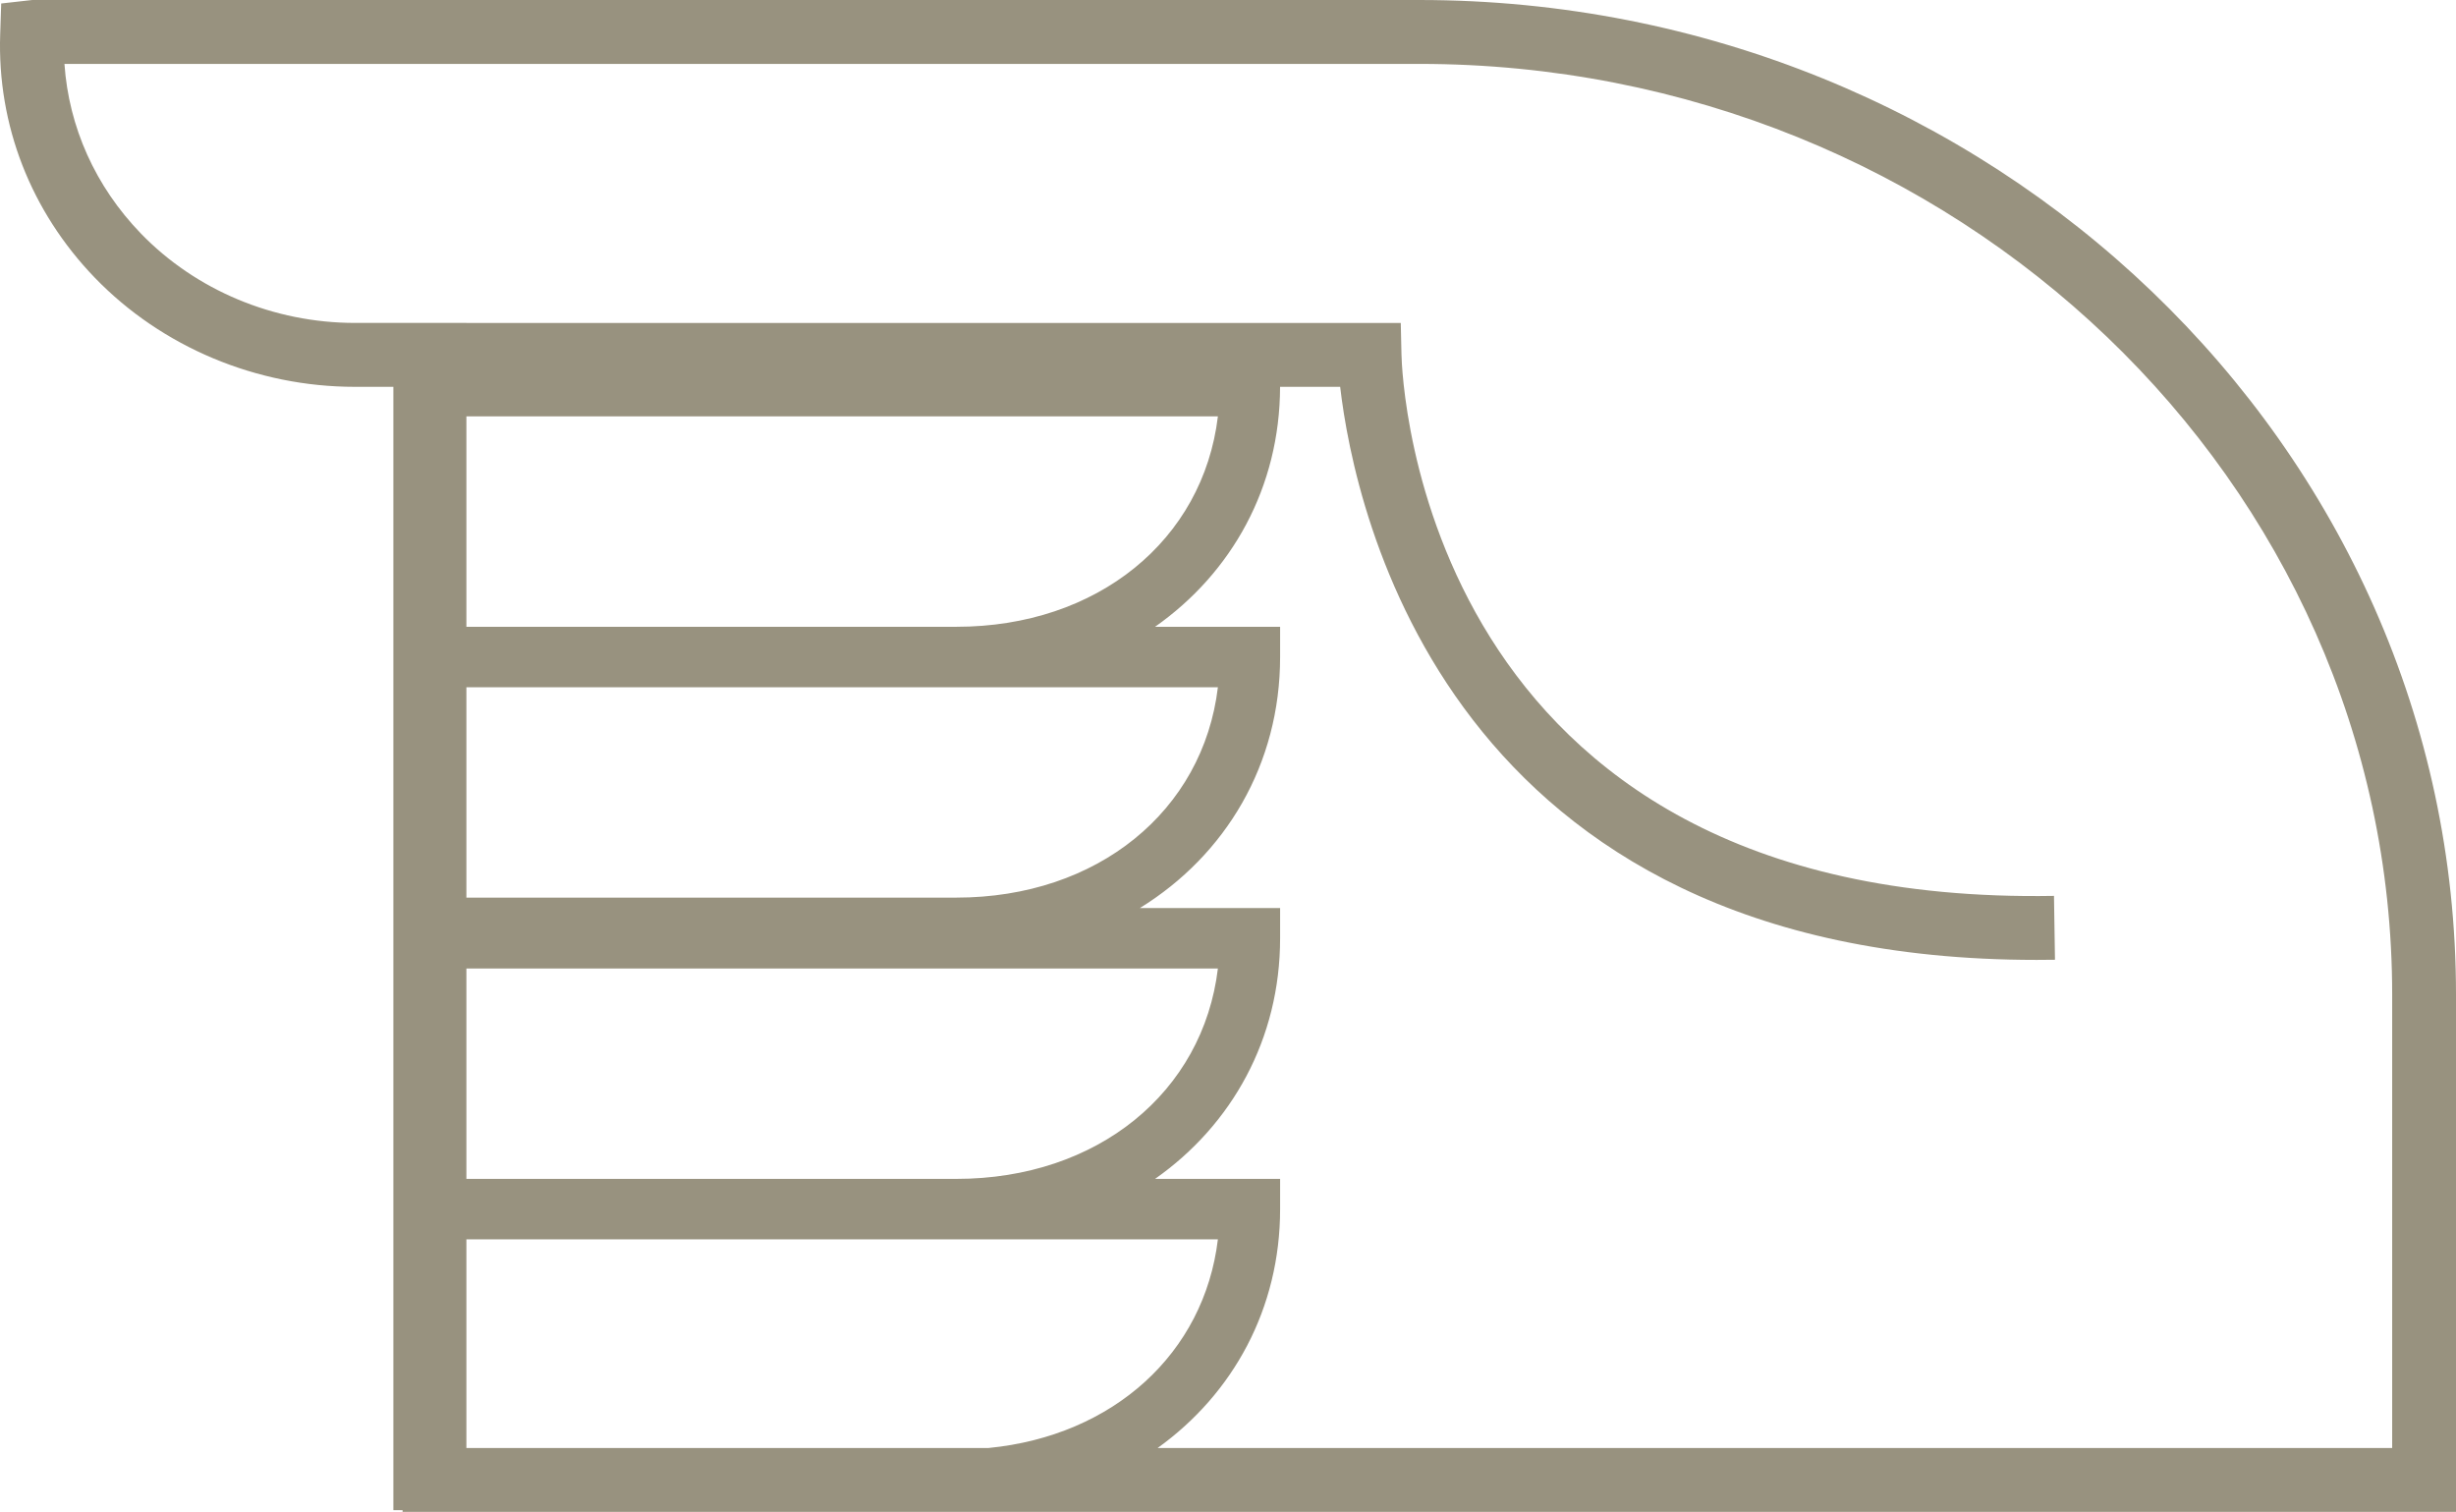 <svg version="1.1" id="图层_1" x="0px" y="0px" width="66.993px" height="41.238px" viewBox="0 0 66.993 41.238" enable-background="new 0 0 66.993 41.238" xml:space="preserve" xmlns="http://www.w3.org/2000/svg" xmlns:xlink="http://www.w3.org/1999/xlink" xmlns:xml="http://www.w3.org/XML/1998/namespace">
  <path fill="#98927F" d="M38.715,0H0.879L0.033,0.095L0.005,0.937C-0.078,3.41,0.84,5.768,2.591,7.58
	c1.826,1.888,4.41,2.971,7.09,2.971h1.049v6.545v1.648v6.023v1.364v6.024v1.648v7.388h0.251v0.047h56.012V27.129
	C66.993,12.17,54.308,0,38.715,0z M26.087,17.096H12.722v-5.739h20.499C32.817,14.728,29.941,17.096,26.087,17.096z M26.087,32.155
	H12.722v-5.739h20.499C32.817,29.787,29.941,32.155,26.087,32.155z M26.964,39.495H12.722v-5.692h13.364h7.135
	C32.849,36.912,30.37,39.163,26.964,39.495z M12.722,24.483v-5.738h20.499c-0.404,3.371-3.28,5.738-7.134,5.738
	C26.087,24.483,12.722,24.483,12.722,24.483z M65.252,39.495H31.577c2.057-1.477,3.341-3.8,3.341-6.516v-0.824h-3.411
	c2.097-1.474,3.411-3.817,3.411-6.564v-0.824h-3.824c2.341-1.445,3.824-3.921,3.824-6.847v-0.824h-3.411
	c2.092-1.47,3.404-3.806,3.41-6.545h1.639c0.393,3.382,2.928,15.632,19,15.631c0.163,0,0.331-0.002,0.498-0.004l-0.027-1.742
	c-17.278,0.3-17.786-14.159-17.799-14.773l-0.019-0.854H12.722V8.808H9.681c-2.211,0-4.338-0.888-5.838-2.439
	C2.601,5.085,1.876,3.464,1.758,1.743h36.957c14.633,0,26.537,11.389,26.537,25.387V39.495z" class="color c1"/>
</svg>
